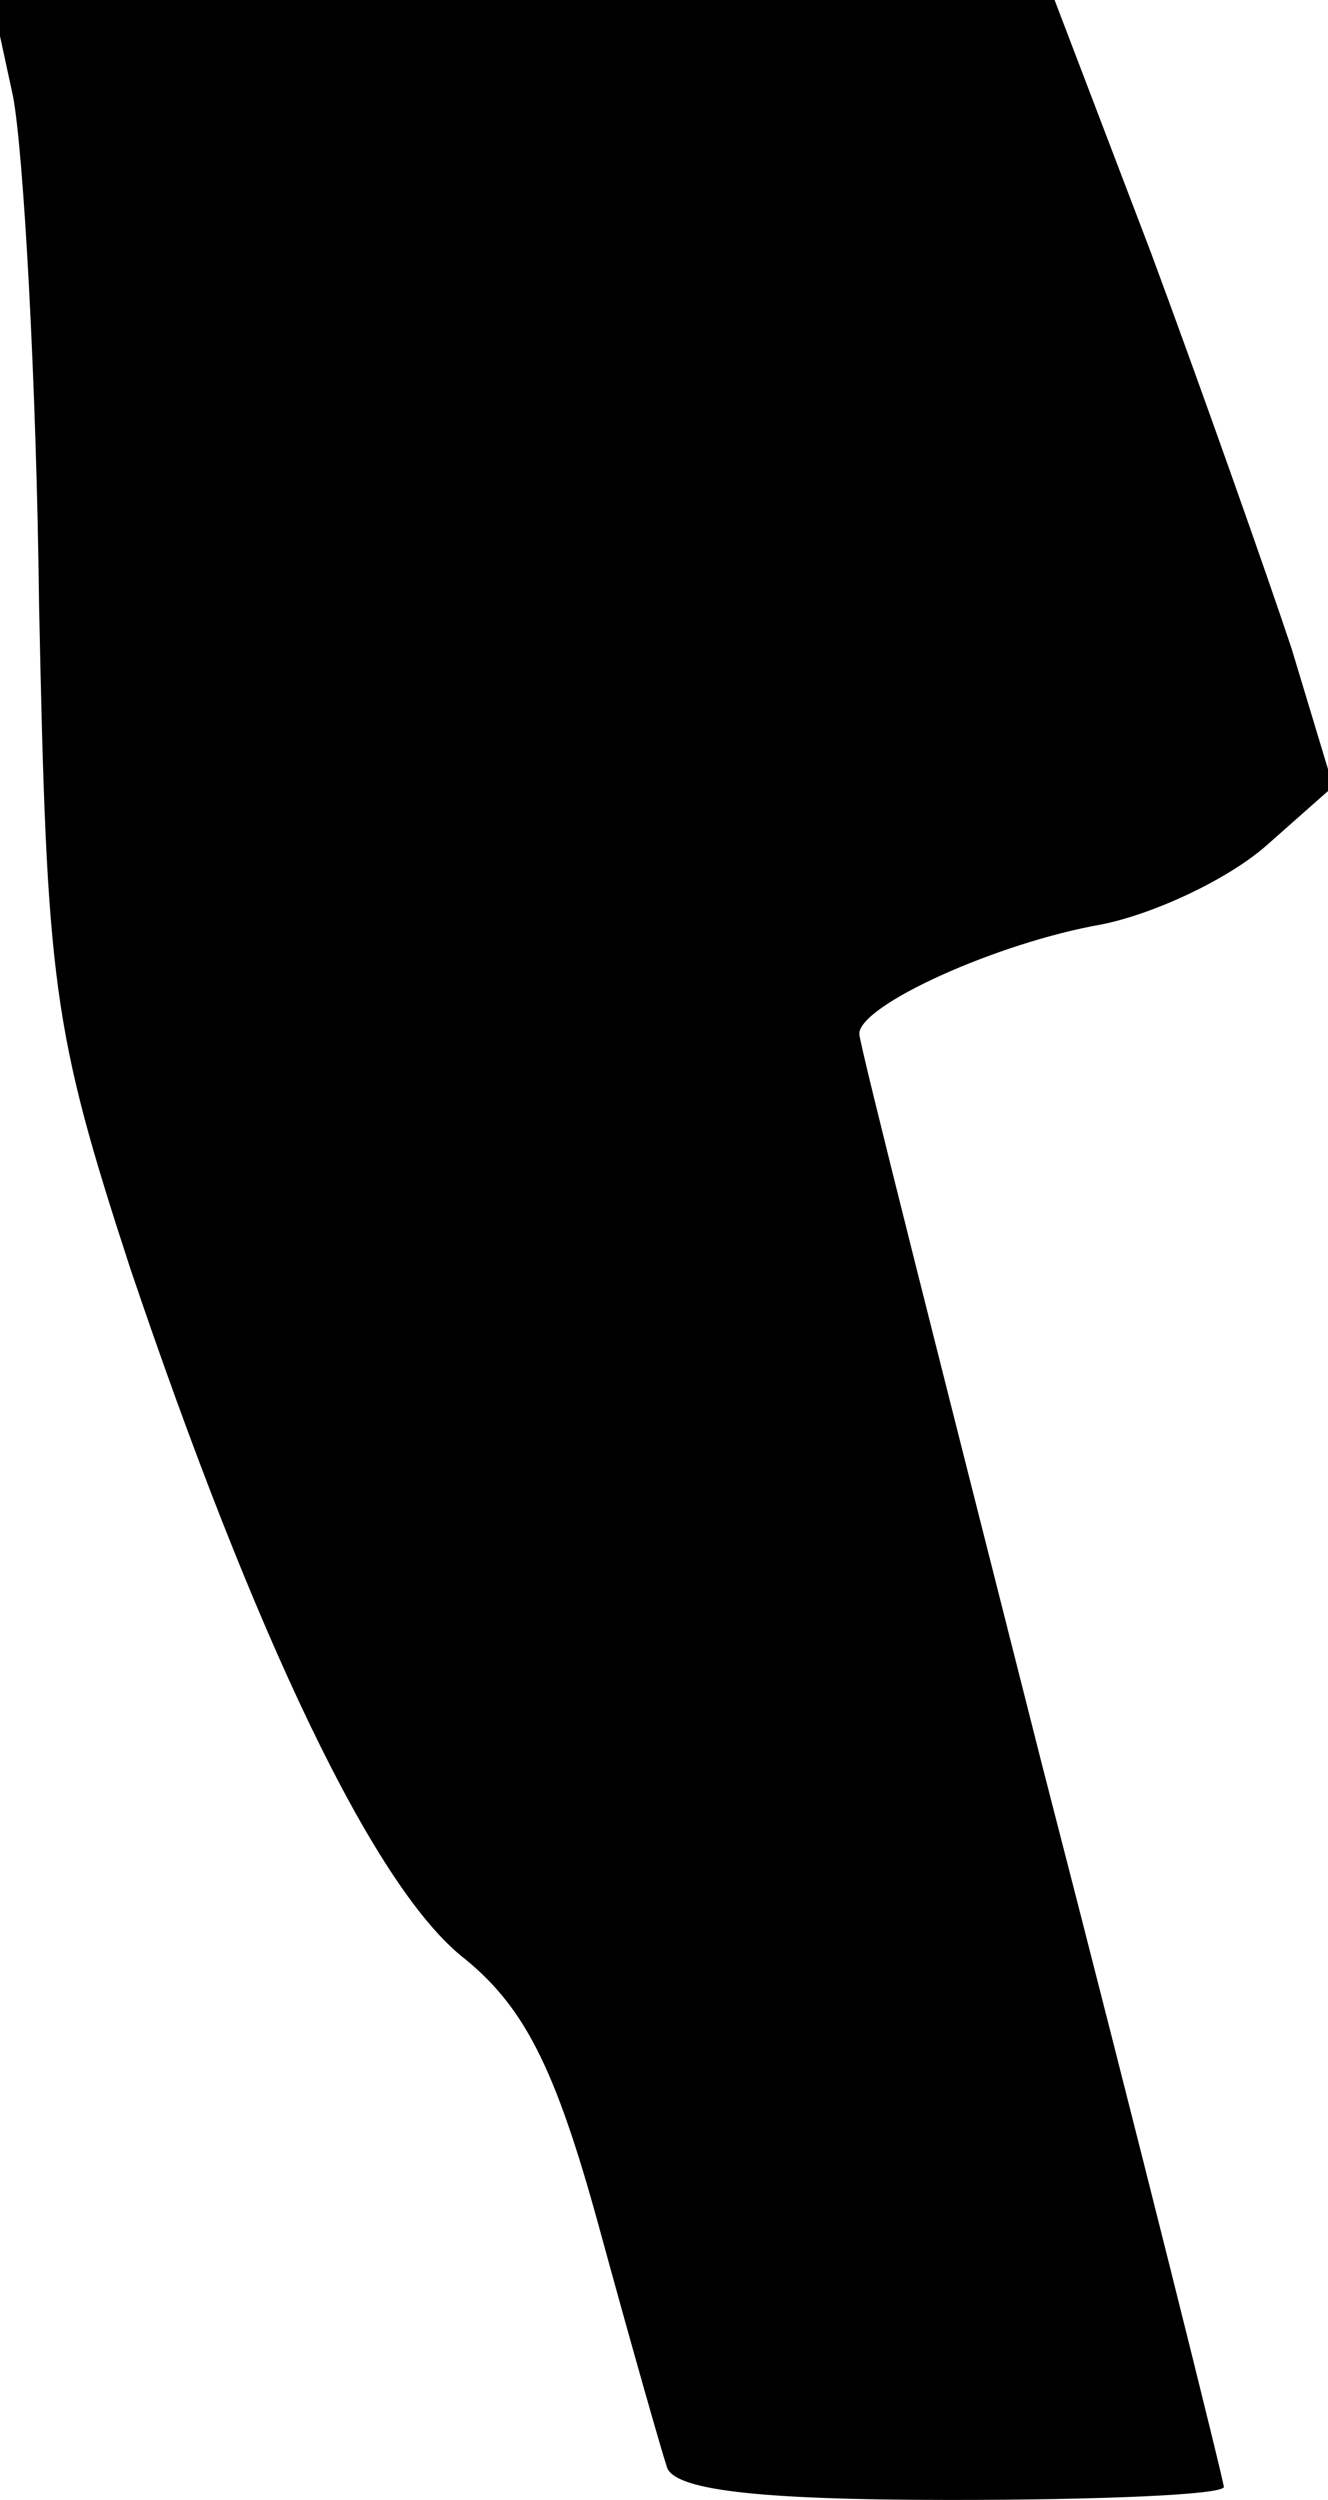 <?xml version="1.0" standalone="no"?>
<!DOCTYPE svg PUBLIC "-//W3C//DTD SVG 20010904//EN"
 "http://www.w3.org/TR/2001/REC-SVG-20010904/DTD/svg10.dtd">
<svg version="1.0" xmlns="http://www.w3.org/2000/svg"
 width="51pt" height="96pt" viewBox="0 0 51 96"
 preserveAspectRatio="xMidYMid meet">
<g transform="translate(0,96) scale(0.1,-0.1)"
fill="#000000" stroke="none">
<path fill="#000000" stroke="none" d="M5 923 c4 -21 9 -109 10 -195 3 -146 5
-163 35 -255 48 -142 93 -236 127 -264 24 -19 36 -42 53 -104 12 -44 24 -86
26 -92 2 -9 33 -13 109 -13 58 0 105 2 105 5 0 2 -31 127 -70 278 -38 150 -70
276 -70 280 0 11 53 35 93 42 20 4 48 17 63 30 l26 23 -16 53 c-10 30 -34 98
-54 152 l-37 97 -204 0 -204 0 8 -37z"/>
</g>
</svg>
